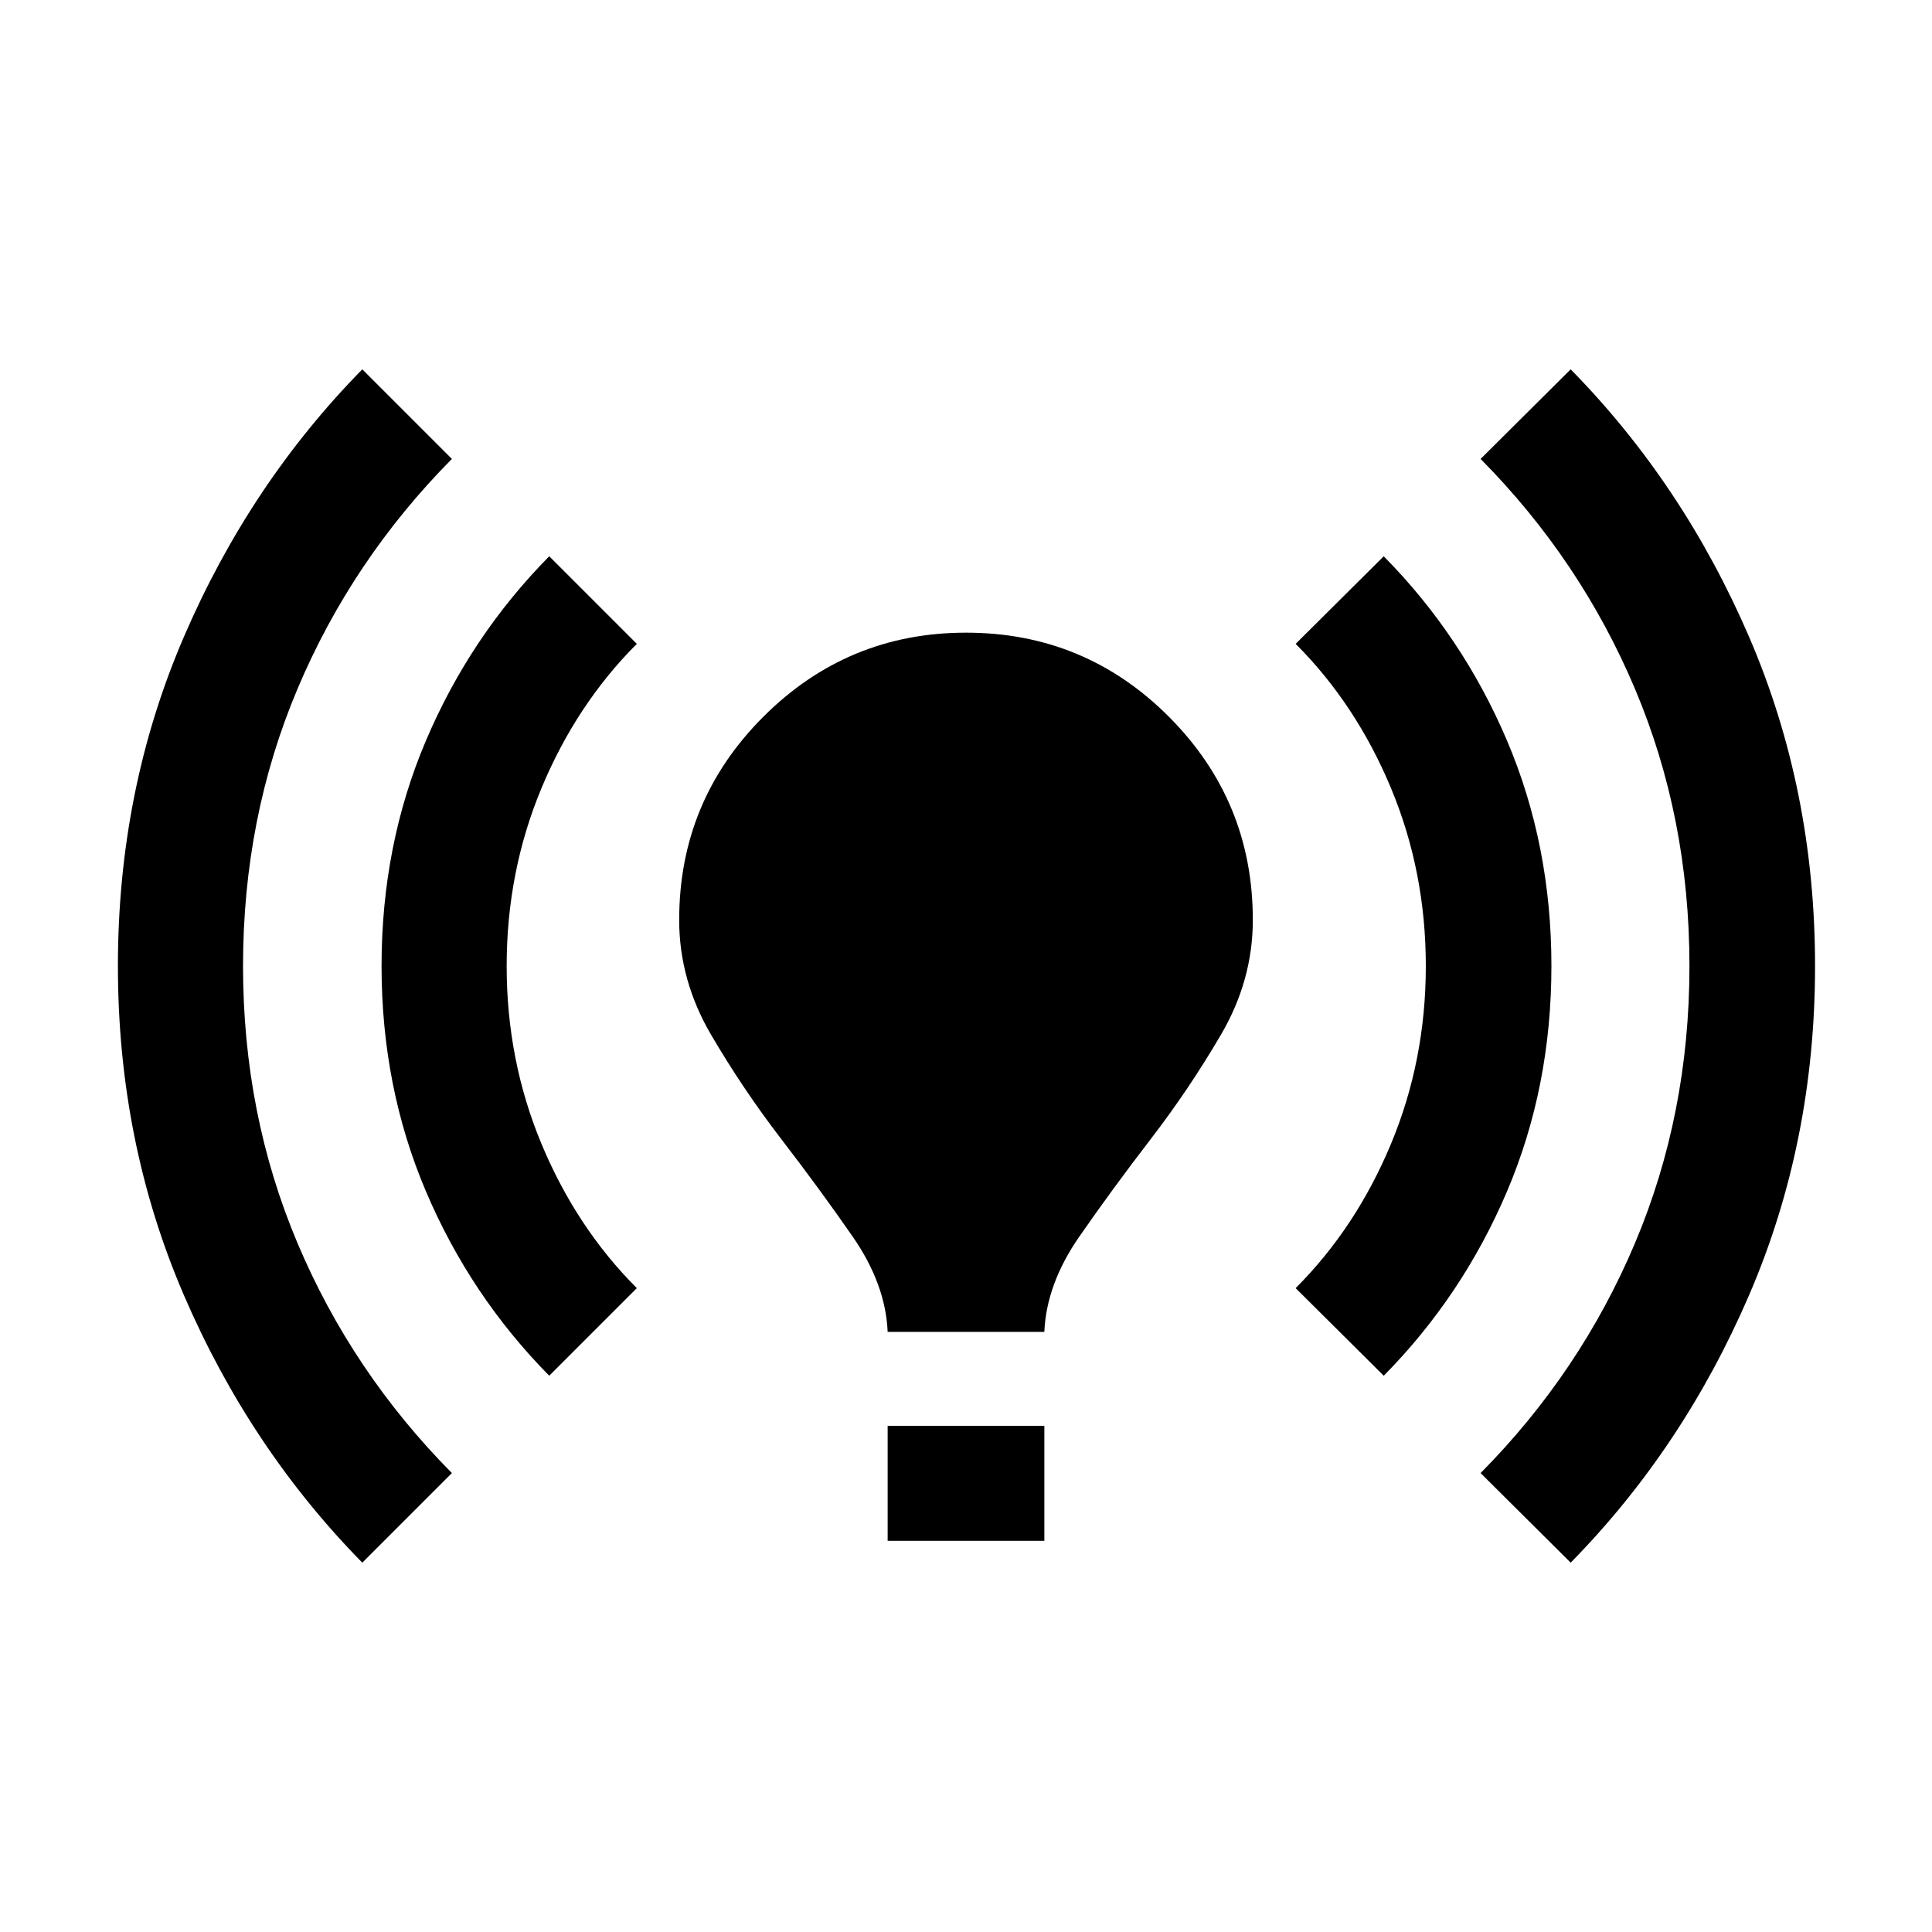 <svg xmlns="http://www.w3.org/2000/svg" height="24" viewBox="0 -960 960 960" width="24"><path d="M180.02-183.52q-55.87-56.87-88.65-132.93Q58.59-392.5 58.59-480q0-87.5 32.78-163.55 32.78-76.06 88.65-132.93l44.52 44.52q-49.63 50.13-76.7 114.23-27.08 64.1-27.08 137.73t27.08 137.73q27.07 64.1 76.7 114.23l-44.52 44.52Zm92.89-92.89q-39.17-39.68-61.25-91.57-22.07-51.89-22.07-112.02 0-60.13 22.07-112.02 22.08-51.89 61.25-91.57l43.52 43.52q-29.97 30-47.32 71.57-17.35 41.57-17.35 88.5t17.35 88.5q17.35 41.57 47.32 71.57l-43.52 43.52Zm168.16-21.79q-1-23.71-17.35-47.3-16.35-23.59-35.45-48.42-19.1-24.84-34.94-51.92-15.85-27.07-15.85-57.03 0-59.15 41.8-100.96 41.81-41.8 100.72-41.8 59.15 0 100.84 41.8 41.68 41.81 41.68 100.96 0 29.96-15.85 57.03-15.84 27.08-34.94 51.92-19.1 24.83-35.45 48.42-16.35 23.59-17.35 47.3h-77.86Zm0 103.83v-57.15h77.86v57.15h-77.86Zm246.5-82.04-43.77-43.52q29.98-30 47.33-71.57 17.35-41.57 17.35-88.5t-17.35-88.5q-17.35-41.57-47.33-71.57l43.77-43.52q39.17 39.68 61.25 91.57 22.07 51.89 22.07 112.02 0 60.13-22.07 112.02-22.08 51.89-61.25 91.57Zm92.89 92.89-44.76-44.52q49.63-50.13 76.7-114.23 27.08-64.1 27.08-137.73T812.4-617.73q-27.07-64.1-76.7-114.23l44.76-44.52q55.87 56.87 88.65 132.93Q901.89-567.5 901.89-480q0 87.5-32.78 163.55-32.78 76.06-88.65 132.93Z"/></svg>